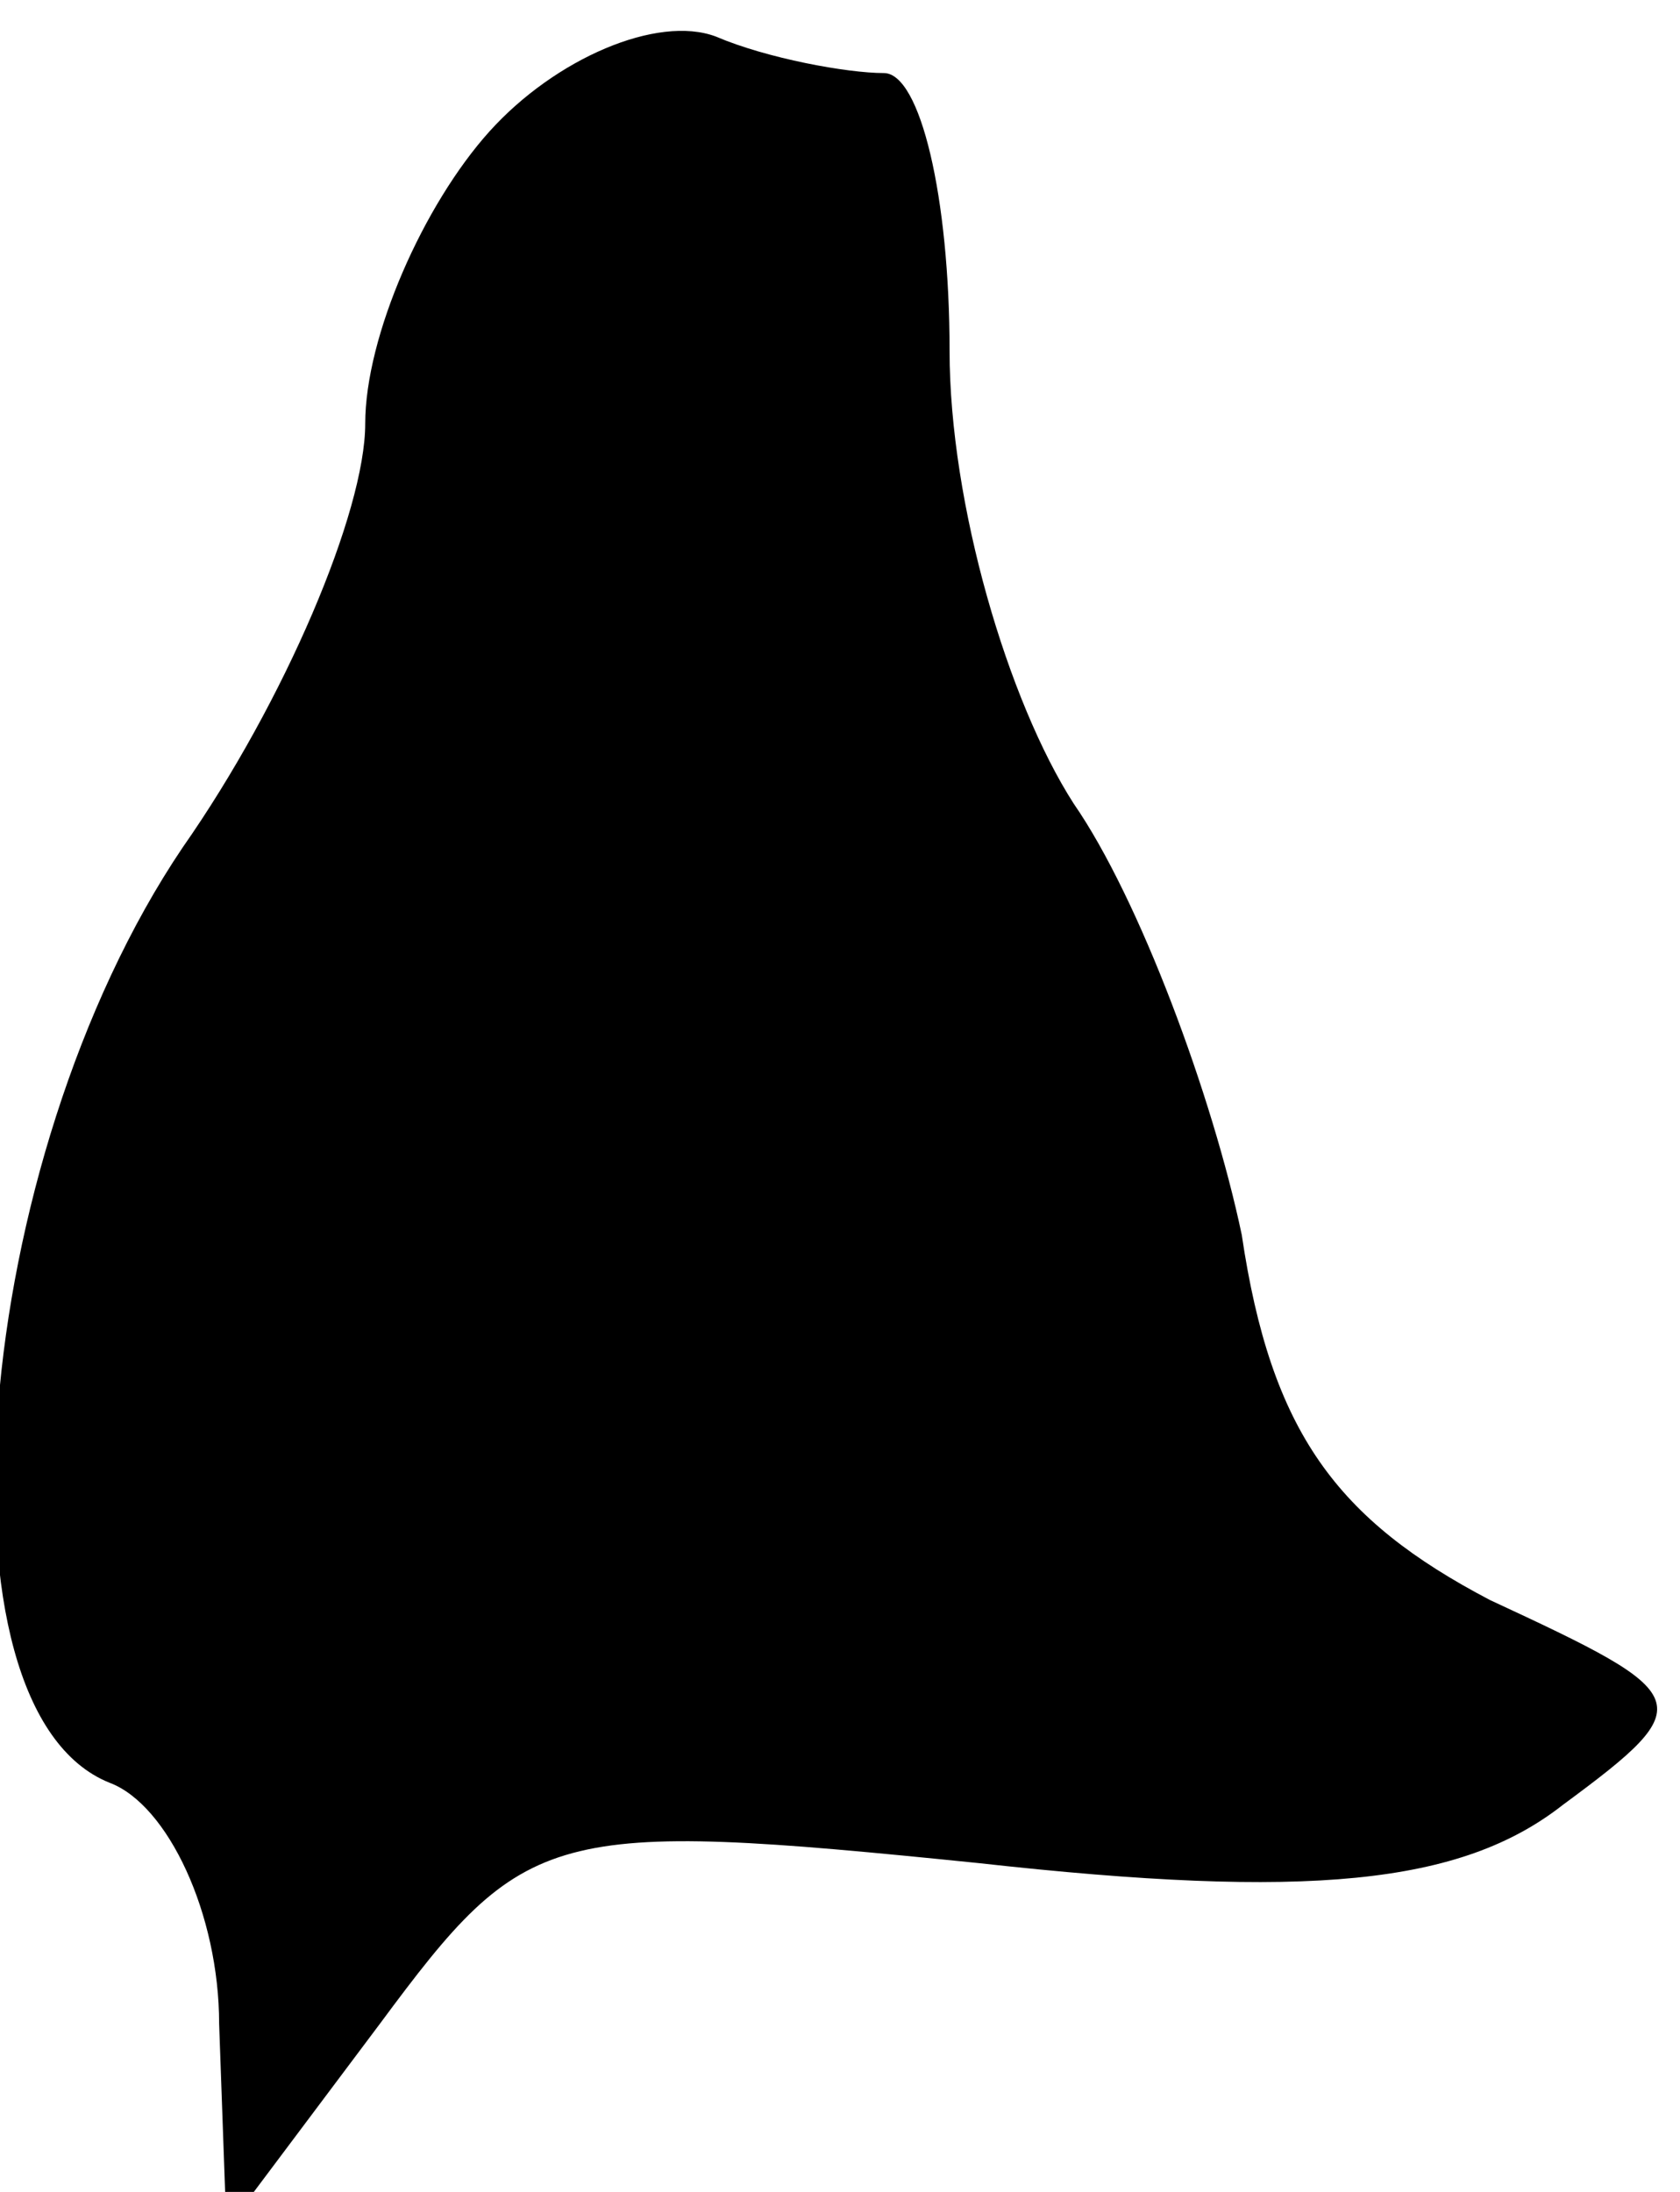 <?xml version="1.0" standalone="no"?>
<!DOCTYPE svg PUBLIC "-//W3C//DTD SVG 20010904//EN"
 "http://www.w3.org/TR/2001/REC-SVG-20010904/DTD/svg10.dtd">
<svg version="1.0" xmlns="http://www.w3.org/2000/svg"
 width="23pt" height="30pt" viewBox="0 0 23 30"
 preserveAspectRatio="xMidYMid meet">
<g transform="translate(0,30) scale(0.1,-0.1)"
fill="#000000" stroke="none">
<path fill="#000000" stroke="none" d="M67 282 c-9 -10 -17 -28 -17 -40 0 -12
-11 -38 -25 -58 -29 -43 -35 -118 -10 -128 8 -3 15 -18 15 -33 l1 -28 21 28
c20 27 23 28 82 22 45 -5 66 -3 80 8 19 14 18 15 -10 28 -21 11 -30 23 -34 50
-4 19 -14 46 -23 59 -9 14 -17 41 -17 62 0 21 -4 38 -9 38 -5 0 -16 2 -23 5
-8 3 -22 -3 -31 -13z"/>
</g>
</svg>
